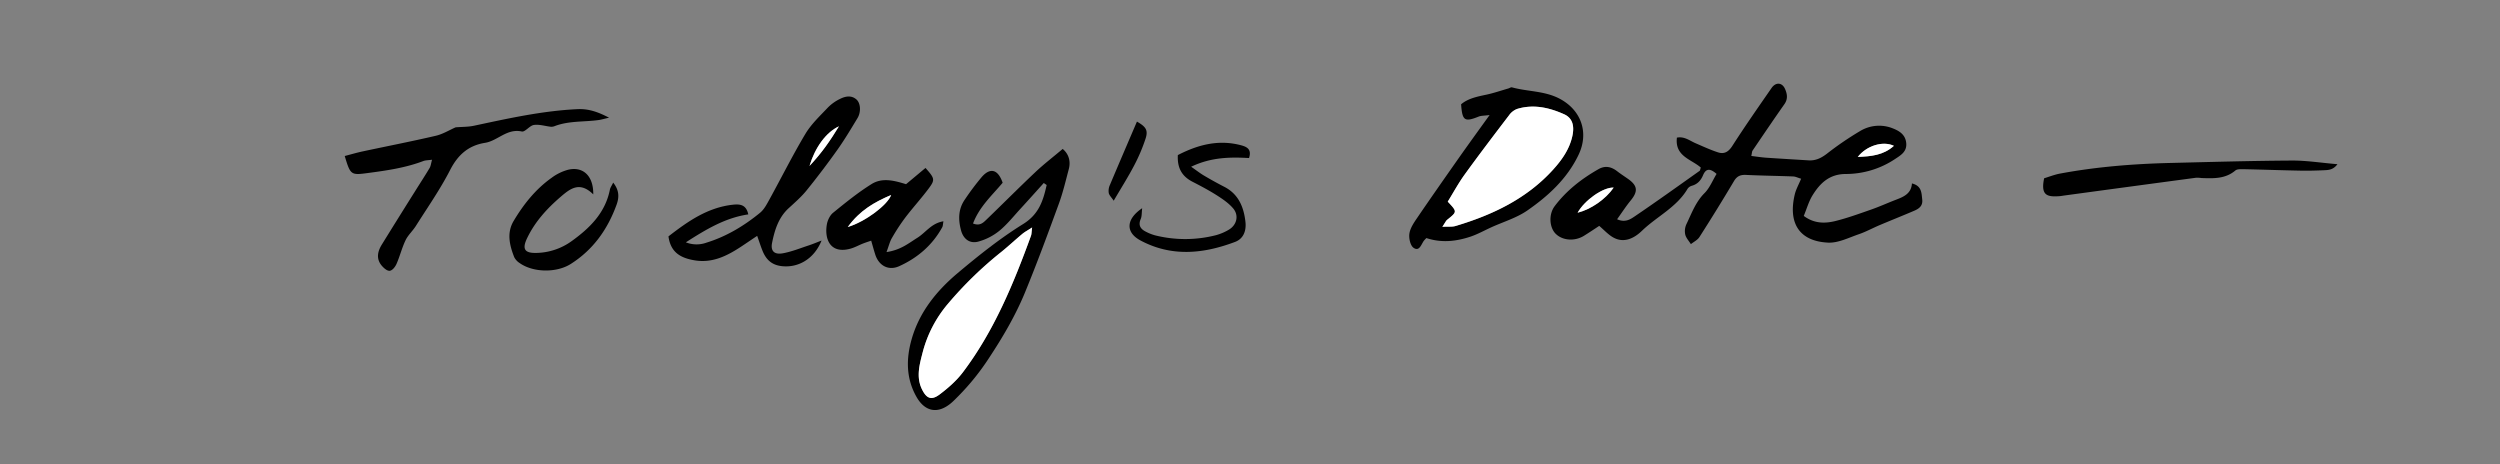 <svg id="Layer_1" data-name="Layer 1" xmlns="http://www.w3.org/2000/svg" viewBox="0 0 1856.98 344.76"><rect x="0" y="0" width="1856.98" height="344.76" fill="#808080" stroke="none"/><defs><style>.cls-1{fill:#fff;}</style></defs><path d="M1187.89,167.77c-3,2-7.08,4.72-11.24,7.32-7,4.35-16.09,3.64-21.2-1.54-4.5-4.58-5.32-14.23-.61-20.47,8.72-11.56,20-20.33,32.58-27.47,5-2.82,9.55-1.75,13.89,1.66,2.6,2,5.42,3.81,8.12,5.72,7,5,7.38,9.18,1.82,15.95-3.49,4.25-6.49,8.91-10.09,13.92,6,2.72,9.95,0,13.15-2.18,16.23-11,32.14-22.42,48.13-33.76.43-.3.45-1.17.89-2.46-6.85-6.11-19.43-8.29-17.74-22.22,5.59-1.12,9.55,2.33,14,4.22,5.48,2.35,10.91,4.9,16.56,6.72,4.59,1.48,7.76-.36,10.62-4.82,9.33-14.56,19.27-28.74,29.13-43,3.14-4.52,7.85-4.17,10,.7,1.62,3.69,2.27,7.45-.47,11.33-8,11.37-15.81,22.93-23.63,34.46-.5.73-.45,1.82-.94,4,3.78.46,7.24,1,10.72,1.27,10.62.72,21.26,1.34,31.89,2,5.26.31,9.4-1.76,13.61-5a234.35,234.35,0,0,1,24.65-16.81,27.22,27.22,0,0,1,24.13-2c5.14,2,9.59,4.83,10.09,11.16.48,6.1-3.86,8.72-8.09,11.5a66.1,66.1,0,0,1-36.74,11.27c-12.13,0-19.07,6.68-24.66,15.64-2.91,4.66-4.42,10.19-6.64,15.51,7.88,5.84,15.84,5.68,23.56,3.77,9-2.23,17.8-5.46,26.59-8.53,6-2.08,11.75-4.72,17.67-7s12-4.45,12.53-12.37c7.34,1.81,7.09,7.08,7.65,12,.52,4.59-2.32,6.73-5.83,8.23-8.55,3.67-17.2,7.1-25.77,10.72-5.19,2.19-10.17,4.95-15.49,6.77-7.48,2.55-15.27,6.59-22.77,6.25-21.43-1-29.91-14.44-24.82-35.8.9-3.78,2.92-7.3,4.72-11.67-2.43-.72-4.17-1.62-5.94-1.69-11.65-.45-23.31-.58-35-1.14-4.12-.19-6.73.89-8.94,4.61q-12.49,21-25.66,41.56c-1.41,2.2-4.19,3.52-6.34,5.25-1.46-2.36-3.57-4.55-4.19-7.11a12.32,12.32,0,0,1,.85-7.68c3.86-8,6.85-16.5,13.5-23.15,3.82-3.83,5.95-9.35,8.92-14.23-4.61-4.06-7.79-4.32-10,.86-1.64,3.93-4.09,6.74-8.33,7.93a5.8,5.8,0,0,0-3.2,2.24c-8.17,13.87-22.94,20.61-34,31.31-5.45,5.25-13.4,9.7-21.88,4.47C1194.37,174,1191.7,171.06,1187.89,167.77ZM1171.82,158c9.91-2.4,20.93-10.07,26.8-18.66C1190.83,139,1177.12,148.54,1171.82,158Zm235-49.64c-8.09-3.9-20.26-.19-26.86,8.24C1389.88,116.16,1399,115.3,1406.78,108.32Z"/><path d="M775.3,135.93c-5.72,6.34-11.4,12.72-17.18,19-5.18,5.63-10,11.75-15.86,16.55a42.7,42.7,0,0,1-15.66,8c-6.36,1.68-11-2-12.72-8.28-2.18-8-2.16-15.89,2.81-23a191.24,191.24,0,0,1,12.58-16.76c6.38-7.26,12.08-5.59,15.49,4.31-7.83,9.36-17.32,17.79-22,30.27,5,2,7.51-.53,9.77-2.7,12.21-11.75,24.16-23.79,36.48-35.42,6.26-5.91,13.12-11.17,20.34-17.26,3.59,2.9,6.37,8.06,4.55,14.94-2.3,8.68-4.36,17.47-7.44,25.88-8.08,22.1-16.22,44.21-25.2,66-7.09,17.16-16.5,33.14-26.79,48.7A178.66,178.66,0,0,1,712.08,294c-1.88,1.89-3.72,3.84-5.76,5.54-9.77,8.12-19.31,6.34-25.62-4.85-7.67-13.6-7.69-28-3.59-42.54,5.72-20.32,18.58-36.12,34.25-49.31,15.48-13,31.45-25.78,48.6-36.41,11.86-7.35,14.9-17.49,17.5-29Zm-8.64,33c-3.66,2.38-5.69,3.42-7.4,4.85-5.11,4.26-10,8.82-15.13,13a282.42,282.42,0,0,0-40,38.81,91,91,0,0,0-18.74,36c-2.23,8.8-5,18.09-.64,27.28,3.37,7.05,7.09,8.69,13.28,4s12.49-10.16,17.21-16.42c23.13-30.64,37.61-65.71,50.61-101.46C766.24,173.89,766.19,172.55,766.66,169Z"/><path d="M610.26,178.67c-5.7,14.08-17.75,20.43-29.74,19-7.29-.87-11.4-4.82-14-11.08-1.36-3.31-2.43-6.73-4.09-11.39-4.52,3-8.24,5.58-12,8.05C540,190.1,529.17,195.57,516,193.38c-10-1.66-17.83-5.55-19.47-17.8,14-10.8,28.7-21.38,47.74-23.51,5.32-.59,10-.16,11.55,7.18C539,161.75,525,170,509.45,180a21.57,21.57,0,0,0,15.31.24c14.83-4.58,27.94-12.47,39.85-22.23,2.93-2.4,4.89-6.18,6.78-9.61,9-16.31,17.3-33,26.87-49,4.37-7.29,10.89-13.37,16.81-19.65a32.43,32.43,0,0,1,8.93-6.3c4-2,8.42-2.85,12.17.45,3.15,2.78,3.48,9.4.79,13.82-4.84,8-9.59,16-15,23.61Q611,126.74,599.1,141.46c-3.92,4.83-8.71,9-13.32,13.22-7.54,6.95-10.35,16.17-12.28,25.66-1.23,6,1.53,8.95,7.94,7.81s12.71-3.7,19-5.77C603.76,181.29,607,179.92,610.26,178.67Zm12.9-84.85c-9.52,4.42-17.73,15.59-21.86,29.45C610.34,113.64,616.57,104.69,623.16,93.82Z"/><path d="M1059.51,176.83a26.25,26.25,0,0,0-1.87,2c-2,2.73-3.35,8.26-7.68,5.21-2.43-1.71-3.58-7.17-3.06-10.6.62-4.05,3.31-8,5.72-11.52,9.93-14.58,20.05-29,30.2-43.48,7.44-10.56,15-21,23.66-33-4,.54-6.26.4-8.17,1.17-10.43,4.16-12.15,3.11-13-9.16,5.3-4.44,12.1-5.71,18.92-7.17,5.43-1.17,10.72-3,16.06-4.54,1-.27,2-1.08,2.79-.86,11.81,3.26,24.48,2.52,35.74,8.61,15.88,8.59,21.51,25.23,13.72,41.5-8.46,17.71-22.42,30.5-38,41.32-8,5.55-17.85,8.45-26.86,12.55-5.11,2.33-10.07,5.11-15.36,6.9C1081.69,179.29,1070.87,180.58,1059.51,176.83Zm11.86-8.37c4.67-.24,7.36.14,9.72-.57,27.5-8.2,52.94-20.25,72.57-41.91,6.44-7.11,12.11-15.08,14.26-24.85,1.73-7.86,0-13.52-6.12-16.27-11.13-5-22.8-7.63-34.93-3.93a13.07,13.07,0,0,0-5.91,4.63c-11.06,14.5-22.11,29-32.8,43.78-4.75,6.57-8.65,13.76-12.79,20.44,7.1,7.54,7.07,7.51-.42,13.47C1074,164,1073.51,165.3,1071.37,168.46Z"/><path d="M320.93,118.65c-2.87.41-4.86.33-6.57,1-13.17,5-27,7-40.84,8.83-12.87,1.74-13.19,1.63-17.46-12.59,4.36-1.14,8.65-2.42,13-3.36,18.2-3.9,36.48-7.45,54.61-11.67,5.29-1.23,10.15-4.27,14.76-6.28,4.76-.39,9.34-.26,13.7-1.2,25.39-5.42,50.71-11.06,76.79-12.3,7.95-.37,14.85,1.82,23.48,6.34-3.8.87-5.76,1.47-7.77,1.75-10.8,1.49-21.94.49-32.42,4.43a6.81,6.81,0,0,1-2.91.57c-4.26-.45-8.61-1.93-12.69-1.35-3.23.45-6.55,5.4-9.05,4.85-11-2.41-17.86,6.91-27.26,8.42-12.43,2-20.19,8.93-26,20.28-7.4,14.43-16.81,27.84-25.49,41.6-2.3,3.63-5.72,6.65-7.55,10.46-2.69,5.61-4.19,11.78-6.68,17.49-.94,2.16-3,4.92-5,5.2s-4.5-2-6-3.75c-4.3-5.1-3.15-10.55.05-15.73q12.31-19.92,24.8-39.76c3.52-5.64,7.17-11.2,10.57-16.91C320,123.42,320.12,121.44,320.93,118.65Z"/><path d="M658.49,187.24c10.62-1.57,16.49-6.61,22.89-10.59,6.21-3.86,10.48-10.89,19.39-12.27-.39,2.05-.33,3.4-.88,4.41-7.3,13.31-18.32,22.75-31.93,28.91-8,3.63-15.2-.35-17.85-8.69-1-3.14-1.87-6.32-3-10.25-2.2.77-4.25,1.41-6.24,2.2-3.08,1.22-6,2.89-9.2,3.76-15.29,4.18-19.36-7.54-17.47-18.11.56-3.08,2.27-6.67,4.63-8.58,9.24-7.5,18.55-15.07,28.62-21.34,8.15-5.07,17.38-2.37,25.56.13l14.44-12.07c6.85,7.74,7.23,8.73,2.46,15.15-5.54,7.44-11.83,14.32-17.46,21.7a144.53,144.53,0,0,0-9.83,15C661,179.23,660.32,182.37,658.49,187.24Zm-28.78-18.61c13-3.89,29.71-16.48,32.23-23.81C649.66,150.08,638.78,156.14,629.71,168.63Z"/><path d="M1518.38,132.41c3.64-1.09,7.64-2.7,11.8-3.48,27.21-5.08,54.73-7.23,82.37-7.9,29.92-.73,59.85-1.6,89.78-1.78,10.85-.06,21.7,1.68,33.92,2.72-3.08,4.08-6.37,4.3-9.46,4.45-6,.28-12,.45-18,.33-14.22-.27-28.44-.79-42.67-1.09-1.93,0-4.44-.1-5.73,1-7.48,6.31-16.29,5.88-25.13,5.59a24.05,24.05,0,0,0-4-.23q-48.87,6.54-97.72,13.18c-1.32.18-2.64.44-4,.53C1520.59,146.35,1515.68,145.17,1518.38,132.41Z"/><path d="M440.68,144.39c-10-9.85-17-4.38-24.13,1.72-10.19,8.76-19.15,18.51-25,30.76-3.87,8.11-1.92,11.22,6.9,11a46.22,46.22,0,0,0,26.16-8.76c13.46-9.67,25-21,28.4-38.21.29-1.49,1.3-2.83,2.46-5.26C460,141.34,460,146.48,458,152c-6.65,18.36-17.39,33.53-34.12,44.11-10.55,6.67-27.93,6.43-38-.79a11.09,11.09,0,0,1-3.93-4.34c-3.48-8.82-5.64-18.05-.47-26.77,7.34-12.35,16.27-23.58,28.07-32a36.46,36.46,0,0,1,12.38-6.11C433,123.45,440.86,130.53,440.68,144.39Z"/><path d="M927.77,117.39c-13.88-.76-28-.71-43,6.46,4.07,2.81,6.79,5,9.75,6.69,4.86,2.87,9.81,5.62,14.84,8.2,10.66,5.46,14.53,15.16,15.75,26.08.69,6.22-1.19,12.42-7.73,14.88-23.54,8.88-47.25,11.28-70.37-1.16-11-5.95-10.75-15.68,1.39-23.89-.4,3.38-.18,5.94-1.07,8-2.08,4.89,0,7.63,4.12,9.61a33.36,33.36,0,0,0,6.49,2.54,92.14,92.14,0,0,0,45.39-.14,38.87,38.87,0,0,0,9.15-3.87c6.13-3.44,8-10.6,3.56-15.93-3.32-3.94-7.86-7-12.27-9.83-5.88-3.74-12.1-7-18.29-10.19-7.58-4-11.09-10.12-10.59-19.64,14.72-7.62,30.29-11.86,47.33-7.2C926.21,109.12,929.89,110.93,927.77,117.39Z"/><path d="M844.51,90.32c6.74,3.88,8.43,6.39,6.41,12.65a128.57,128.57,0,0,1-8.51,20c-4.41,8.43-9.52,16.49-15.16,26.12-1.69-2.52-3.31-4-3.68-5.74a10.33,10.33,0,0,1,.79-5.79C831,121.81,837.76,106.1,844.51,90.32Z"/><path class="cls-1" d="M1171.82,158c5.3-9.42,19-19,26.8-18.66C1192.75,147.89,1181.73,155.56,1171.82,158Z"/><path class="cls-1" d="M1406.78,108.32c-7.74,7-16.9,7.84-26.86,8.24C1386.52,108.13,1398.69,104.42,1406.78,108.32Z"/><path class="cls-1" d="M766.66,169c-.47,3.6-.42,4.94-.84,6.1-13,35.75-27.48,70.82-50.61,101.46-4.72,6.26-10.91,11.67-17.21,16.42s-9.91,3-13.28-4c-4.4-9.19-1.59-18.48.64-27.28a91,91,0,0,1,18.74-36,282.42,282.42,0,0,1,40-38.81c5.16-4.18,10-8.74,15.13-13C761,172.37,763,171.33,766.66,169Z"/><path class="cls-1" d="M623.16,93.82c-6.59,10.87-12.82,19.82-21.86,29.45C605.43,109.41,613.64,98.24,623.16,93.82Z"/><path class="cls-1" d="M1071.37,168.46c2.14-3.16,2.64-4.46,3.58-5.21,7.49-6,7.52-5.93.42-13.47,4.14-6.68,8-13.87,12.79-20.44,10.69-14.77,21.74-29.28,32.8-43.78a13.07,13.07,0,0,1,5.91-4.63c12.13-3.7,23.8-1.05,34.93,3.93,6.14,2.75,7.85,8.41,6.12,16.27-2.15,9.77-7.82,17.74-14.26,24.85-19.63,21.66-45.07,33.71-72.57,41.91C1078.73,168.6,1076,168.22,1071.37,168.46Z"/><path class="cls-1" d="M629.71,168.63c9.07-12.49,19.95-18.55,32.23-23.81C659.42,152.15,642.73,164.74,629.71,168.63Z"/></svg>